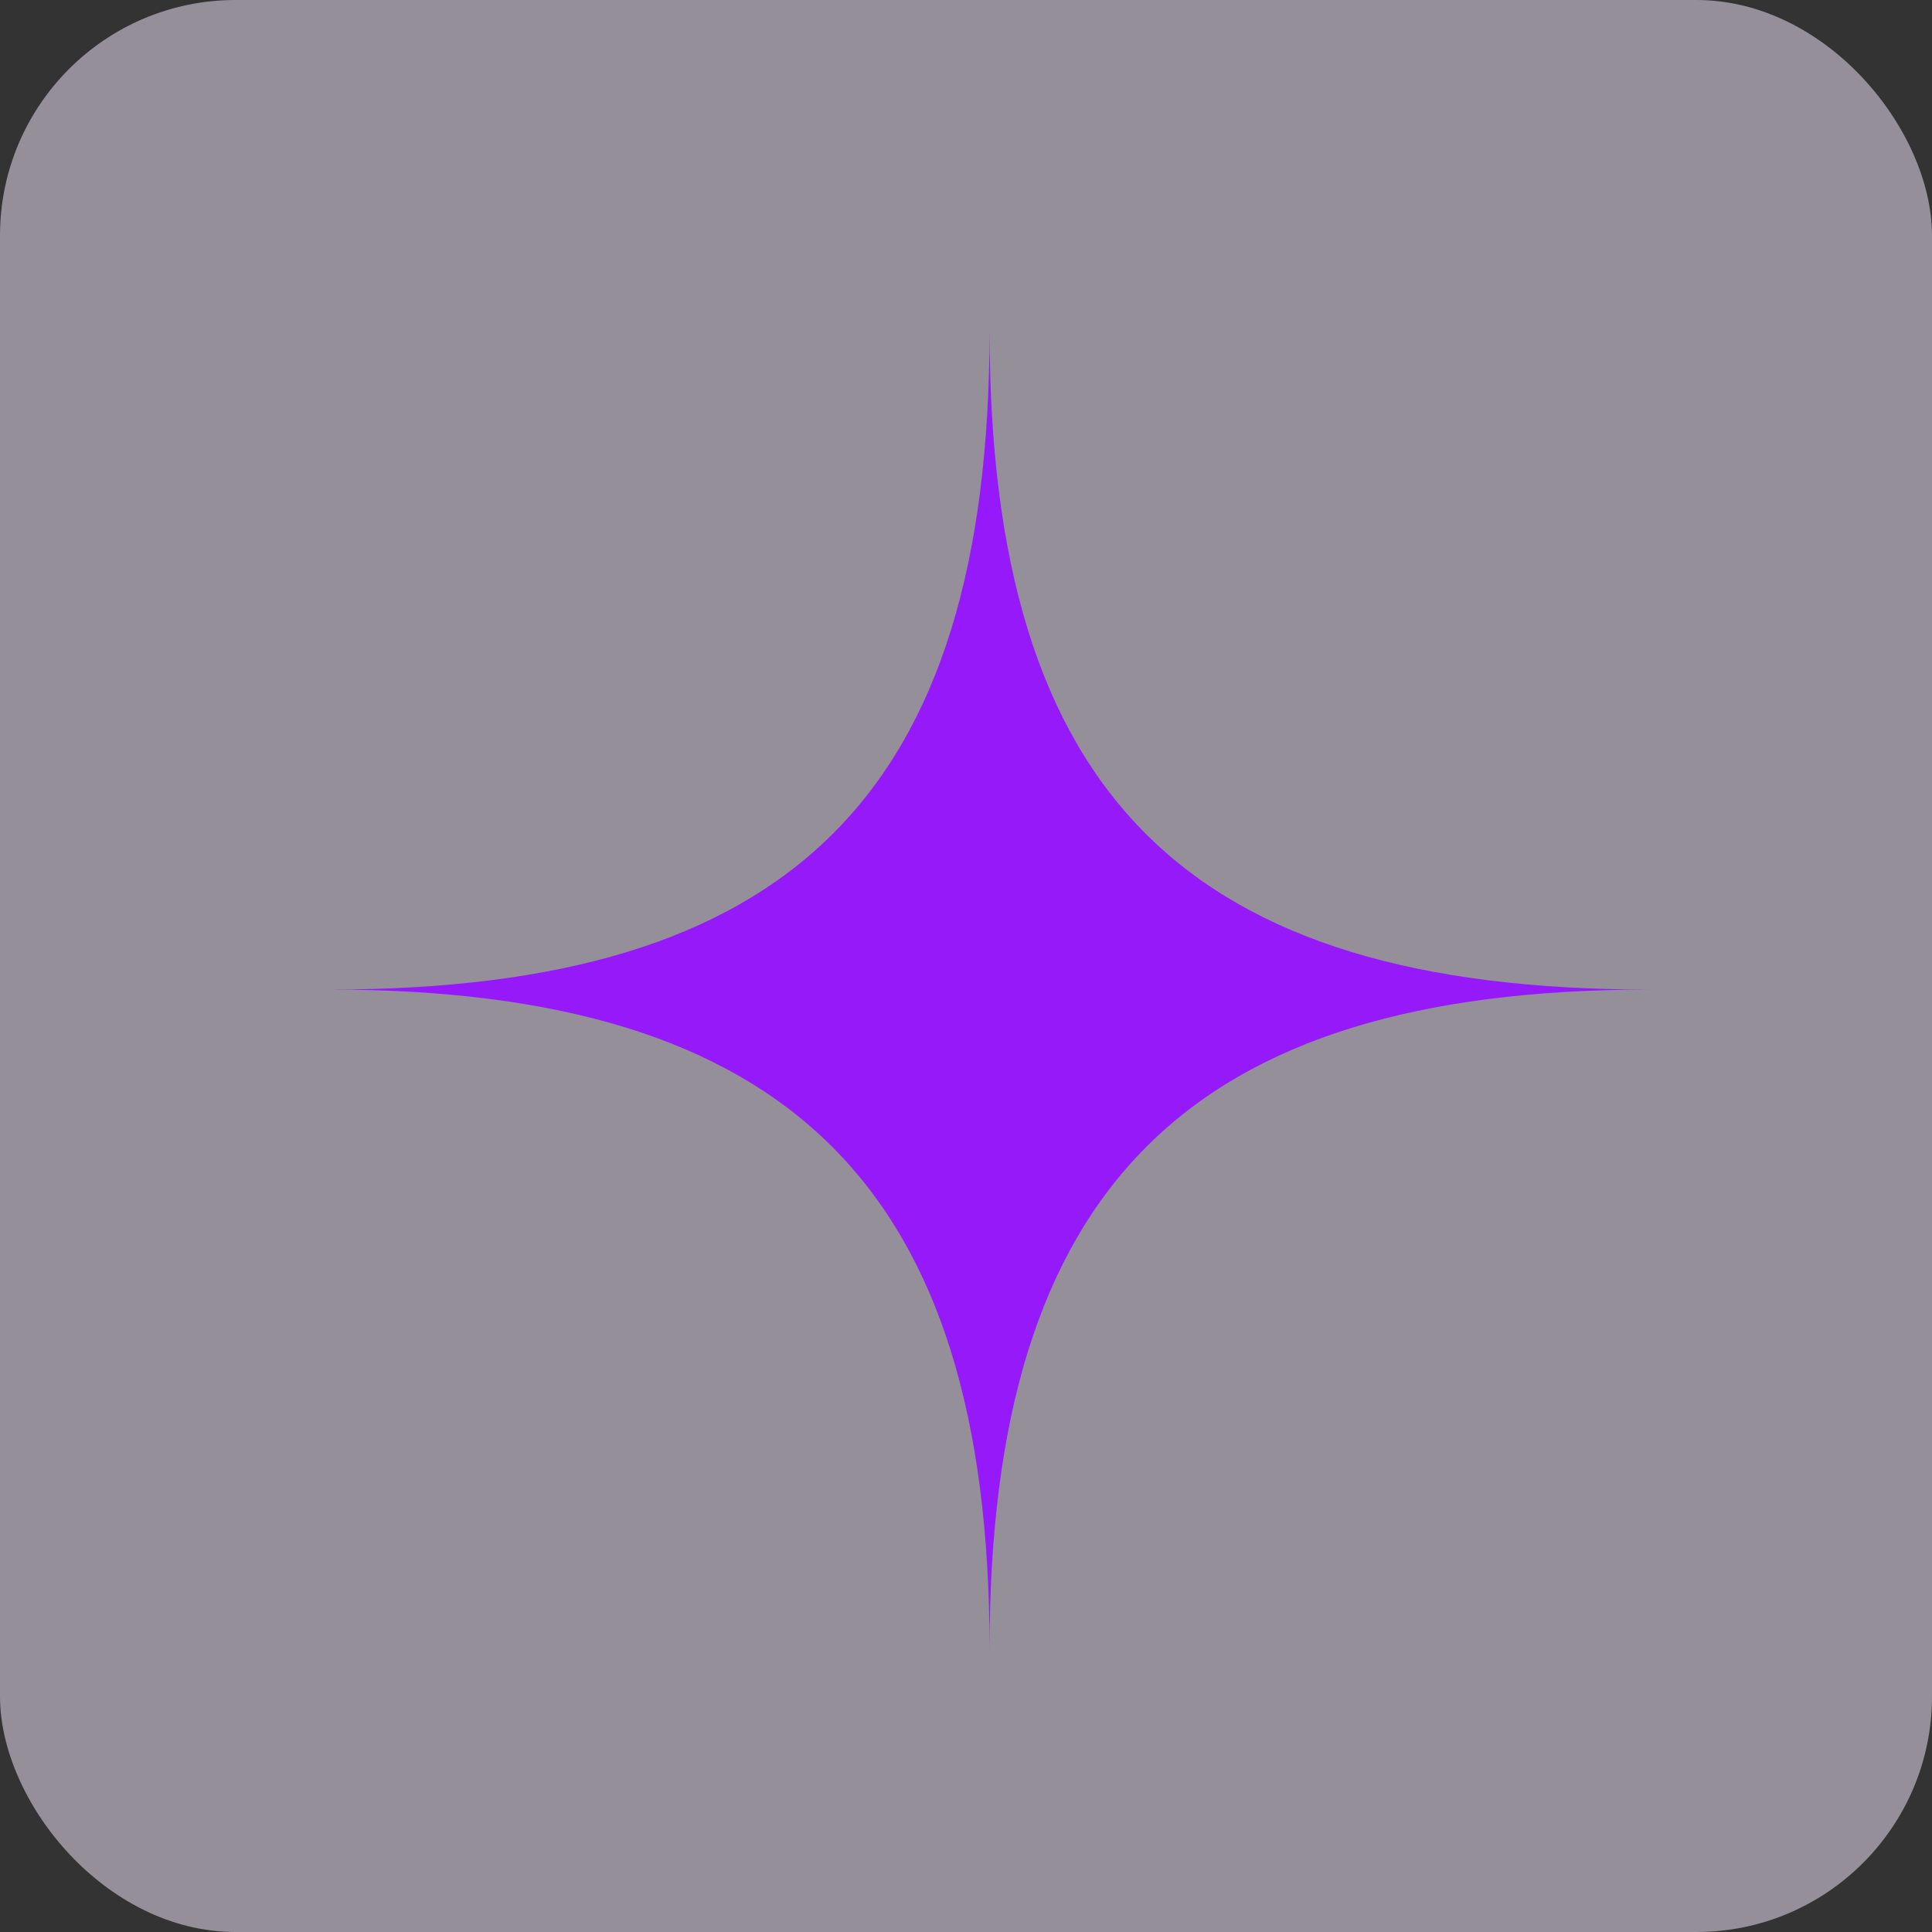 <svg width="41" height="41" viewBox="0 0 41 41" fill="none" xmlns="http://www.w3.org/2000/svg">
<rect x="0" y="0" width="41" height="41" fill="#333333" stroke="none"/>
<g id="Group 27195">
<rect id="Rectangle 5647" width="41" height="41" rx="5" fill="#F7ECFF" fill-opacity="0.5"/>
<path id="Vector" d="M7 21C16.75 21 21 16.898 21 7C21 16.898 25.22 21 35 21C25.22 21 21 25.22 21 35C21 25.22 16.75 21 7 21Z" fill="#9619F9"/>
</g>
</svg>
